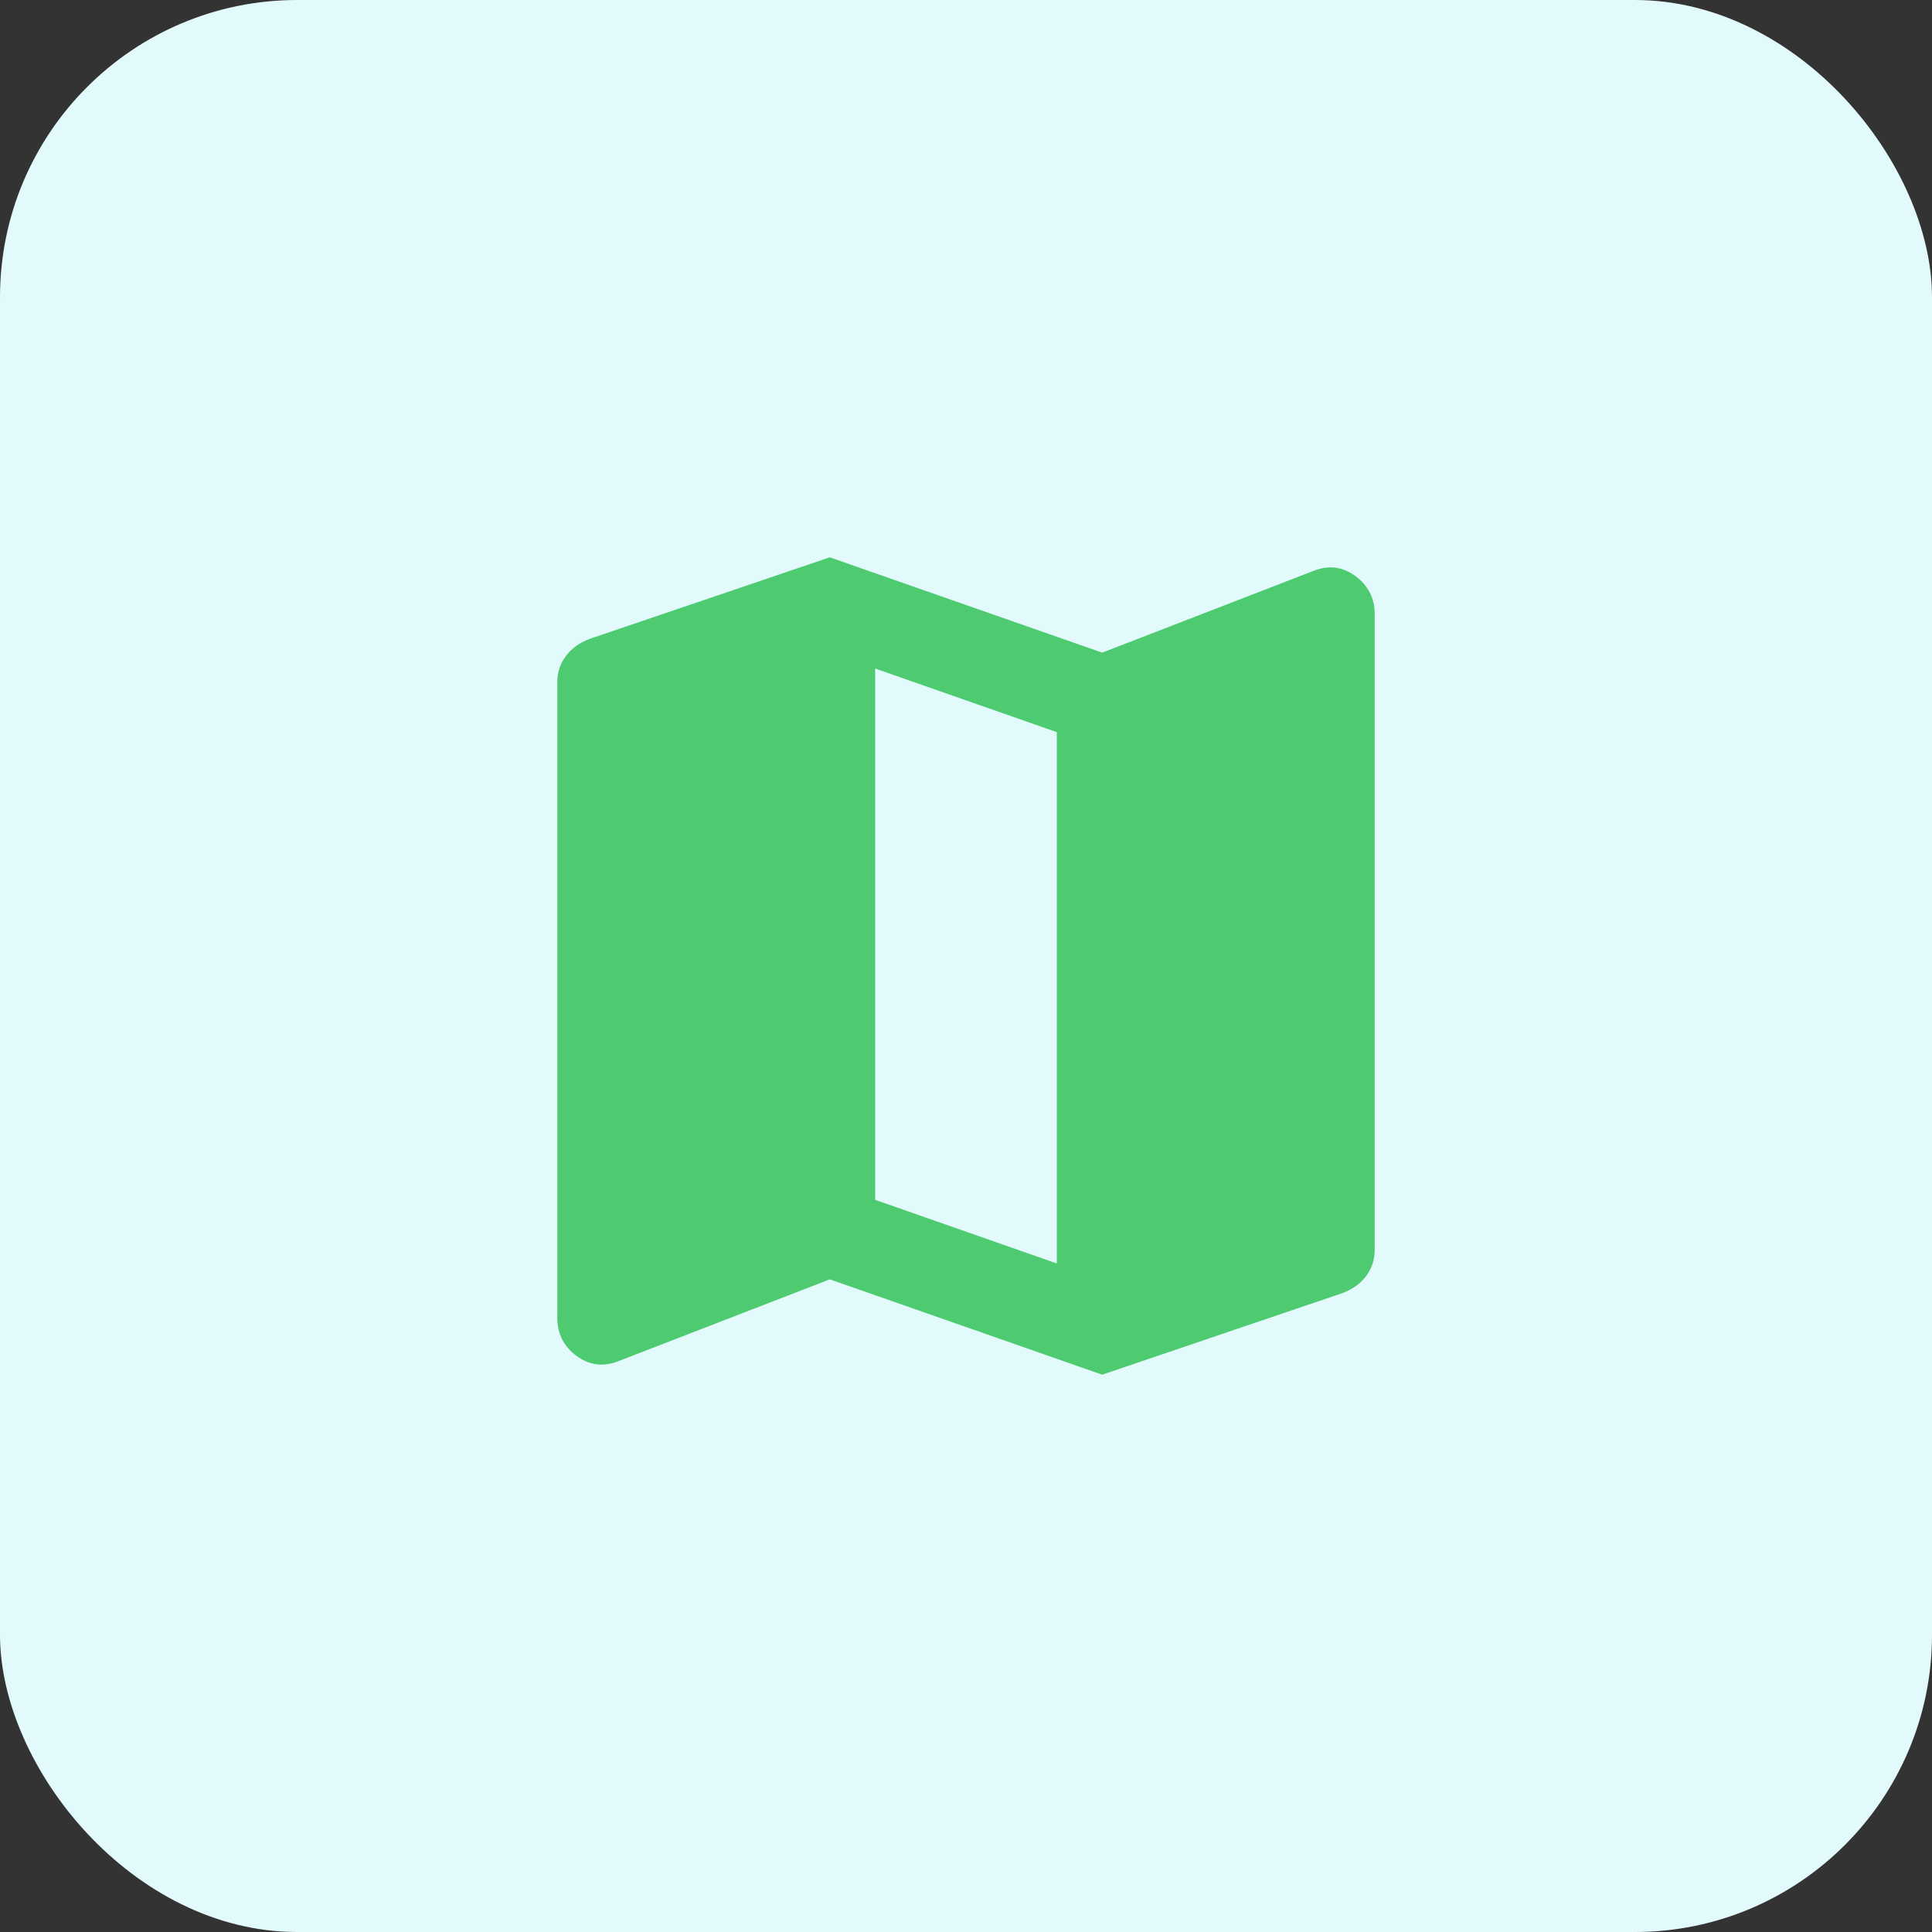 <svg width="26" height="26" viewBox="0 0 26 26" fill="none" xmlns="http://www.w3.org/2000/svg">
<rect x="0" y="0" width="26" height="26" fill="#333333" stroke="none"/>
<rect width="26" height="26" rx="4" fill="#E3FAFC"/>
<path d="M14.833 18.5L11.167 17.217L8.325 18.317C8.121 18.398 7.933 18.375 7.76 18.248C7.587 18.121 7.5 17.95 7.5 17.736V9.181C7.5 9.048 7.538 8.931 7.615 8.829C7.691 8.727 7.796 8.651 7.928 8.6L11.167 7.5L14.833 8.783L17.675 7.683C17.879 7.602 18.067 7.625 18.24 7.752C18.413 7.88 18.5 8.05 18.5 8.264V16.819C18.5 16.952 18.462 17.069 18.386 17.171C18.309 17.273 18.205 17.349 18.072 17.4L14.833 18.5ZM14.222 17.003V9.853L11.778 8.997V16.147L14.222 17.003Z" fill="#4ECB71"/>
</svg>
